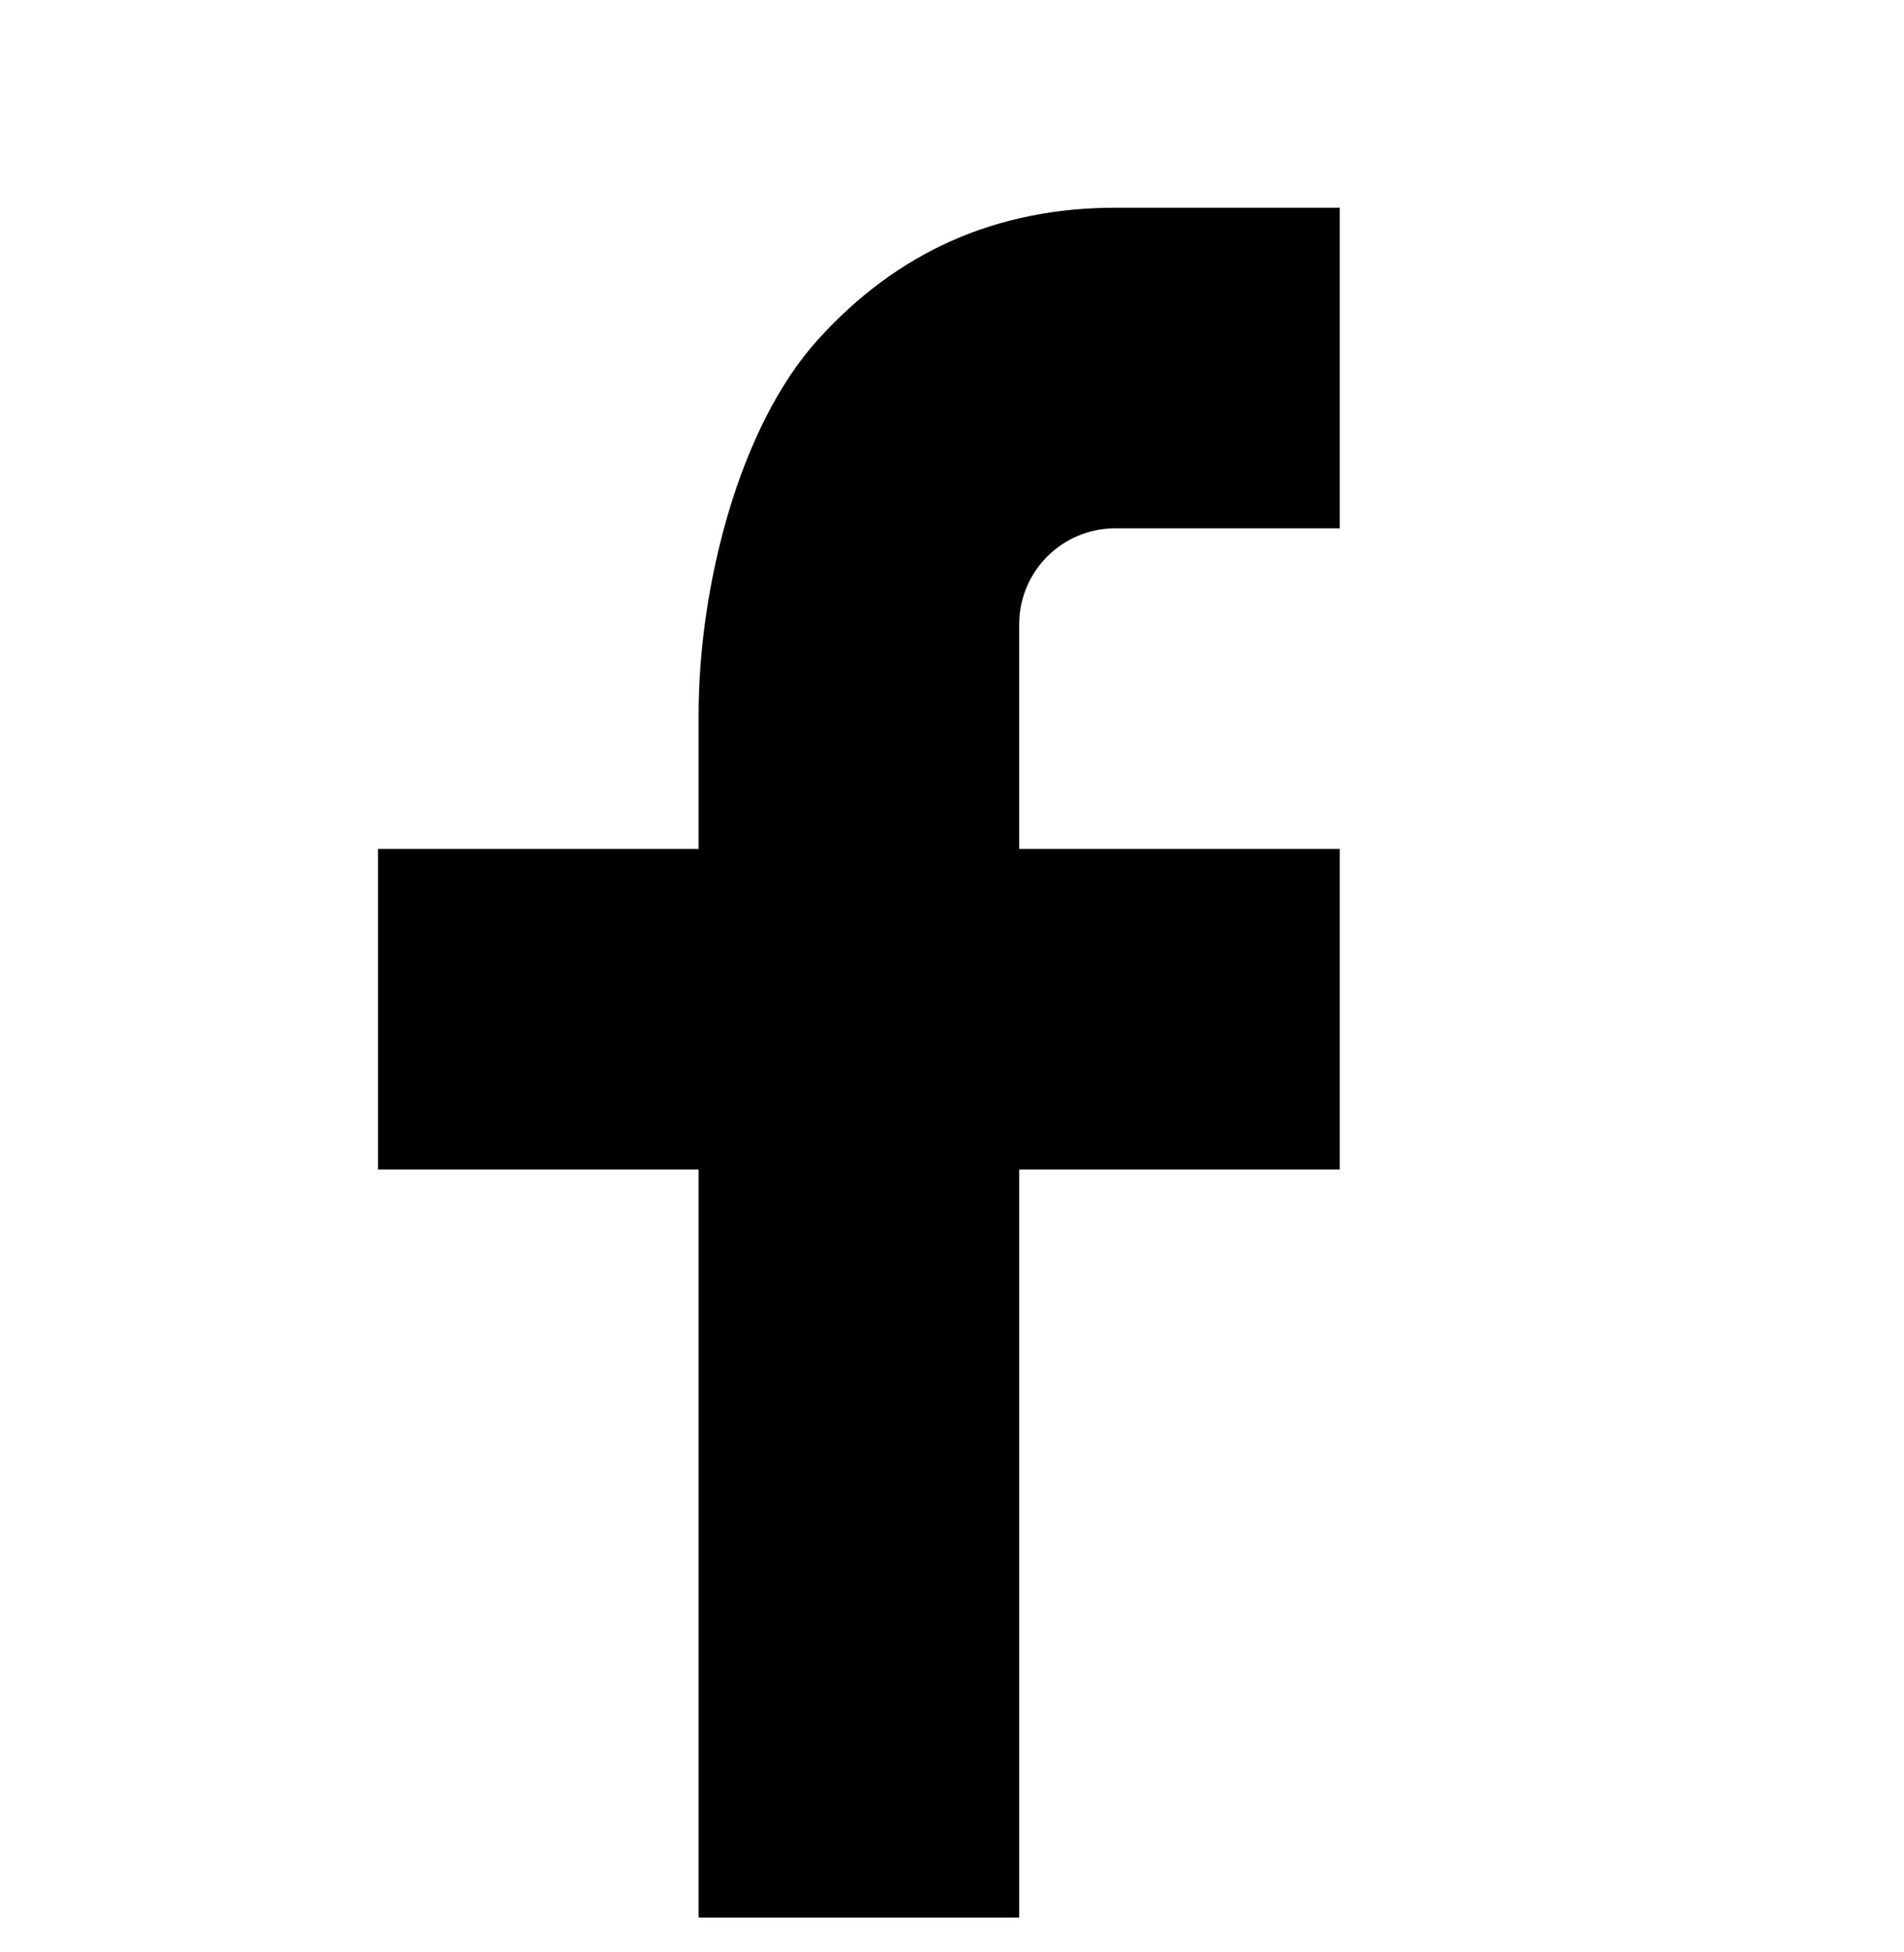 <svg viewBox="0 0 1024 1049.978" xmlns="http://www.w3.org/2000/svg"><path d="M548.142 456.553h172.422v172.422h-172.422v402.319h-172.422v-402.319h-172.422v-172.422h172.422v-72.129c0-68.338 21.495-154.663 64.255-201.848 42.76-47.302 96.152-70.867 160.122-70.867h120.465v172.422h-120.696c-28.623 0-51.726 23.105-51.726 51.669v120.754z"/></svg>